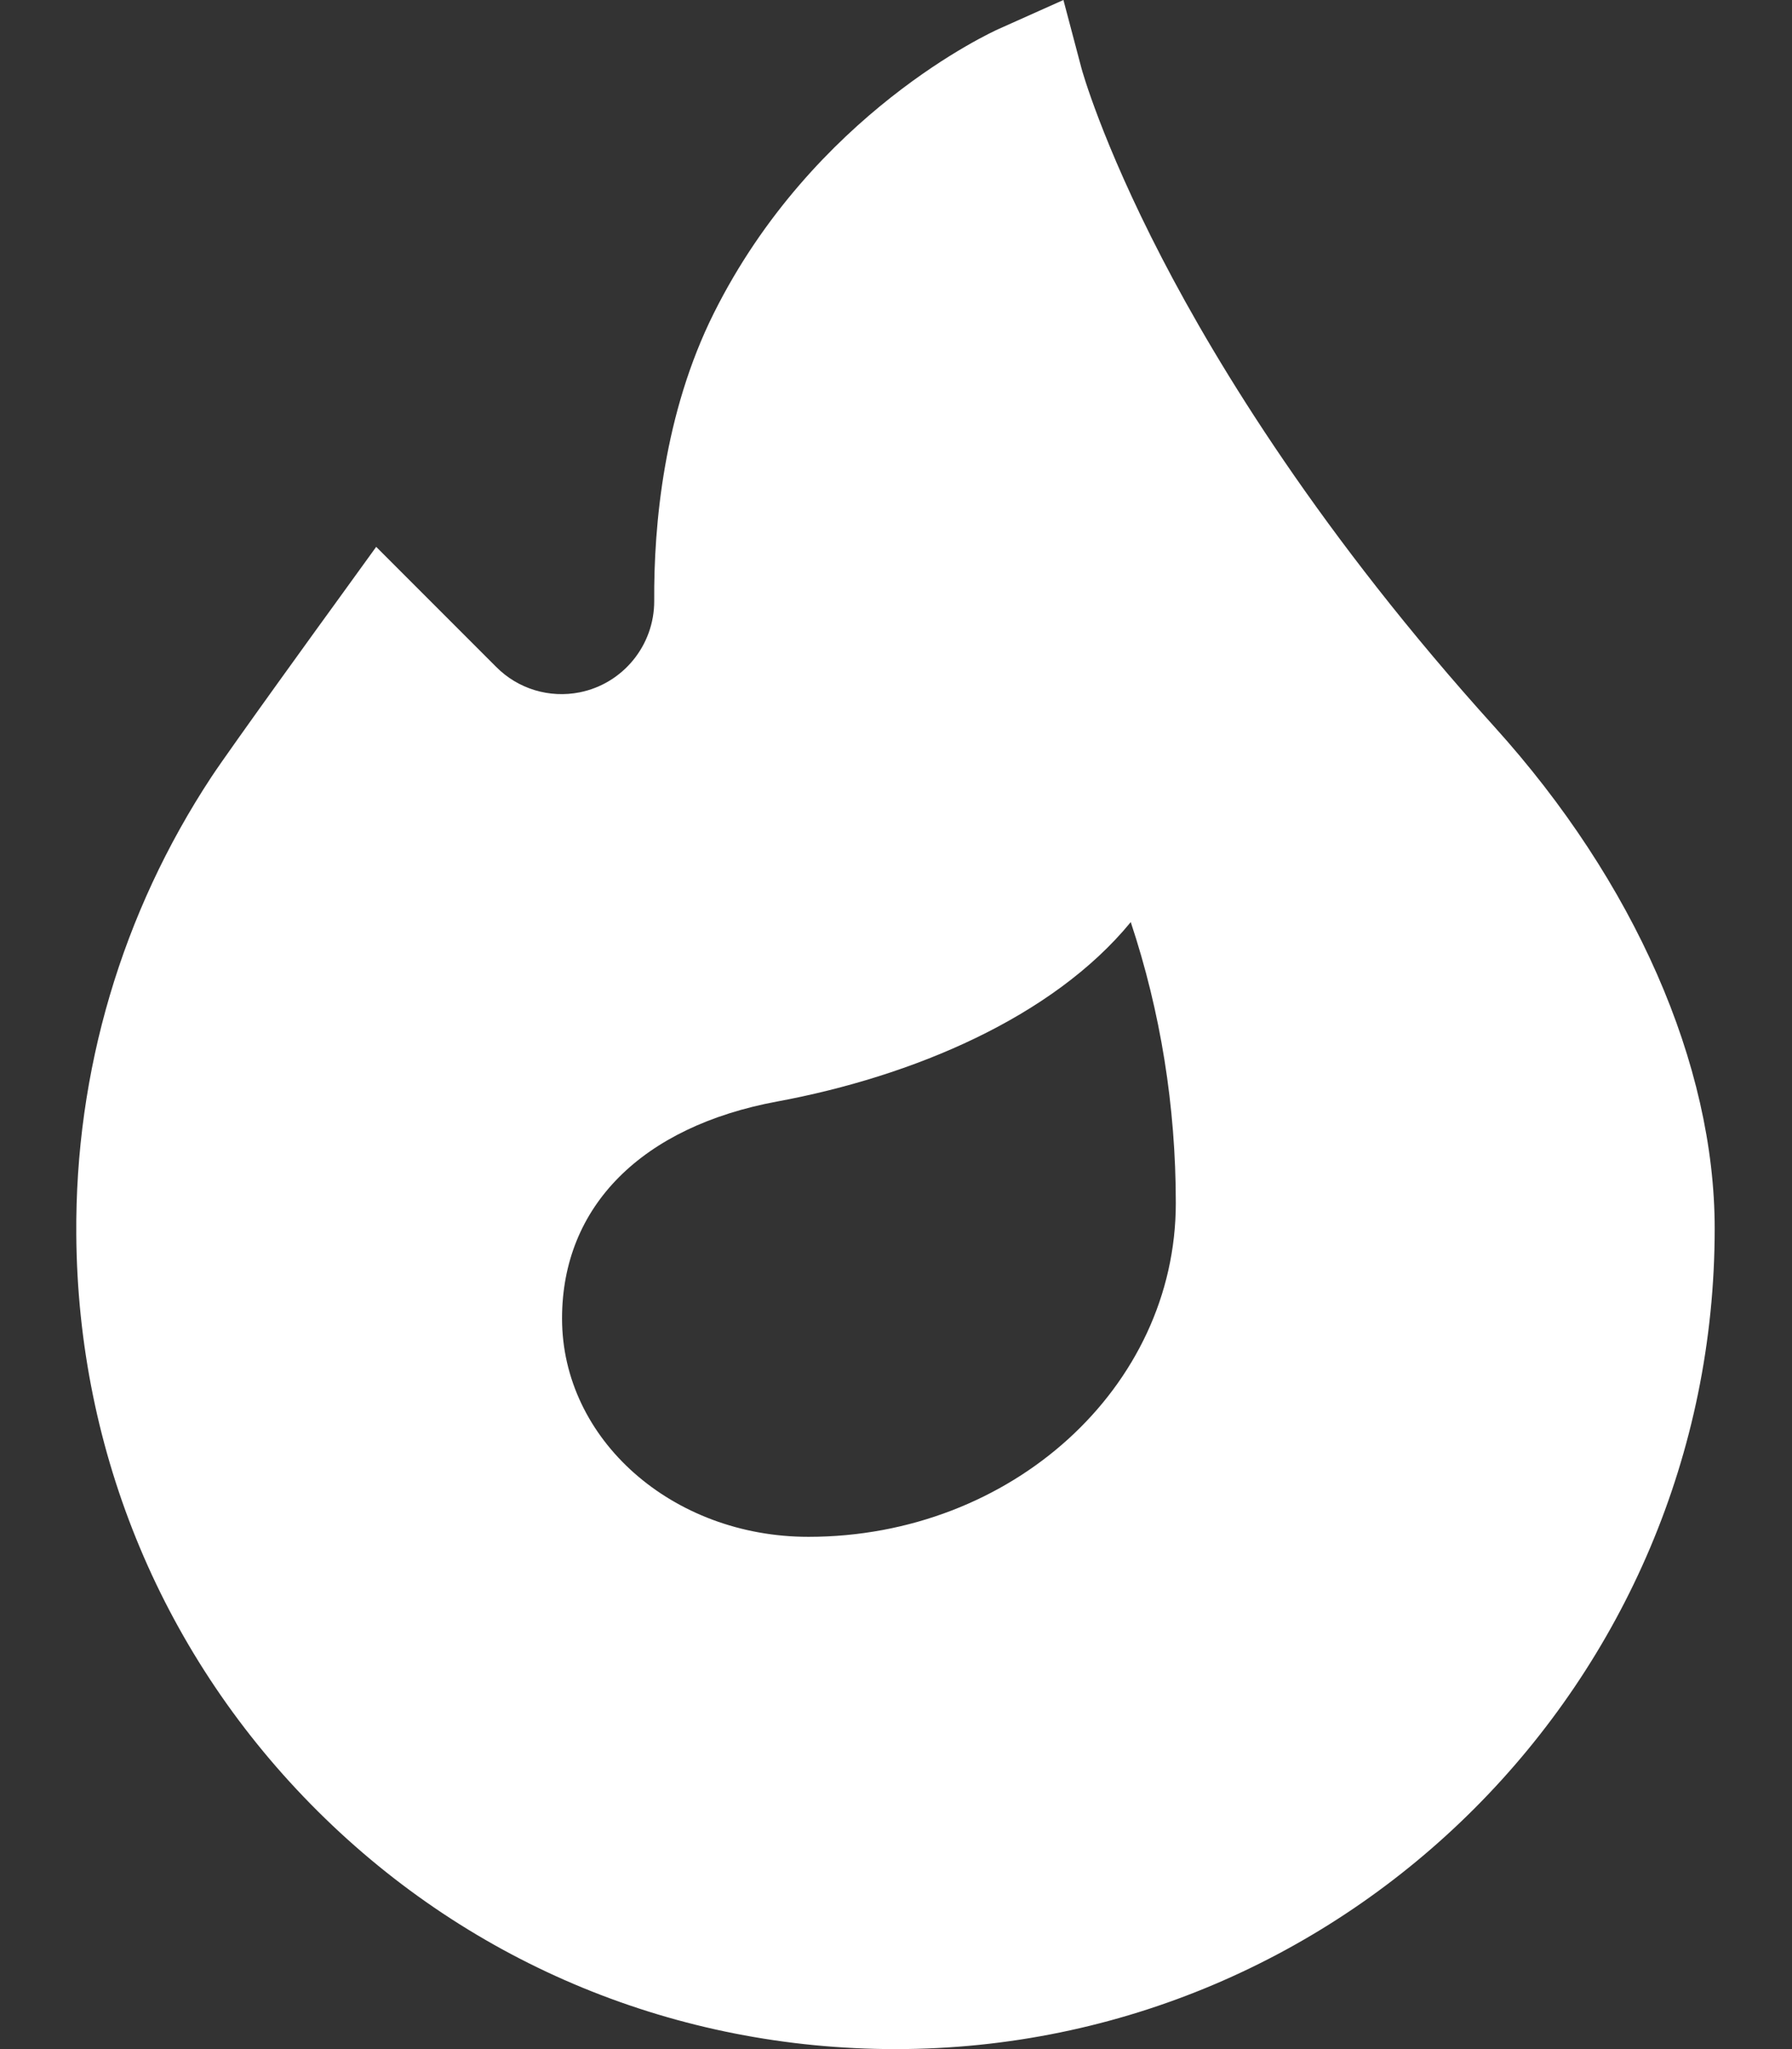 <svg width="14" height="16" viewBox="0 0 14 16" fill="none" xmlns="http://www.w3.org/2000/svg">
<rect x="0" y="0" width="14" height="16" fill="#333333" stroke="none"/>
<path fill-rule="evenodd" clip-rule="evenodd" d="M9.078 2.016C9.515 2.859 10.321 4.178 11.676 5.676C12.769 6.885 13.396 8.312 13.396 9.593C13.396 13.126 10.524 16 6.996 16C5.291 16 3.688 15.341 2.484 14.144C1.279 12.947 0.608 11.349 0.596 9.642C0.586 8.364 0.952 7.128 1.652 6.066C1.795 5.849 2.583 4.761 2.617 4.715L2.939 4.27L3.877 5.208C4.048 5.38 4.292 5.453 4.529 5.406C4.868 5.338 5.112 5.038 5.111 4.693C5.107 4.1 5.186 3.228 5.577 2.445C6.356 0.886 7.746 0.251 7.805 0.225L8.308 0L8.449 0.533C8.45 0.538 8.605 1.104 9.078 2.016ZM4.391 10.295C4.391 11.24 5.252 12 6.316 12C7.901 12 9.186 10.833 9.186 9.394C9.186 8.639 9.067 7.9 8.834 7.2C8.224 7.944 7.13 8.405 6.071 8.601C5.019 8.796 4.391 9.415 4.391 10.295Z" fill="white"/>
</svg>
